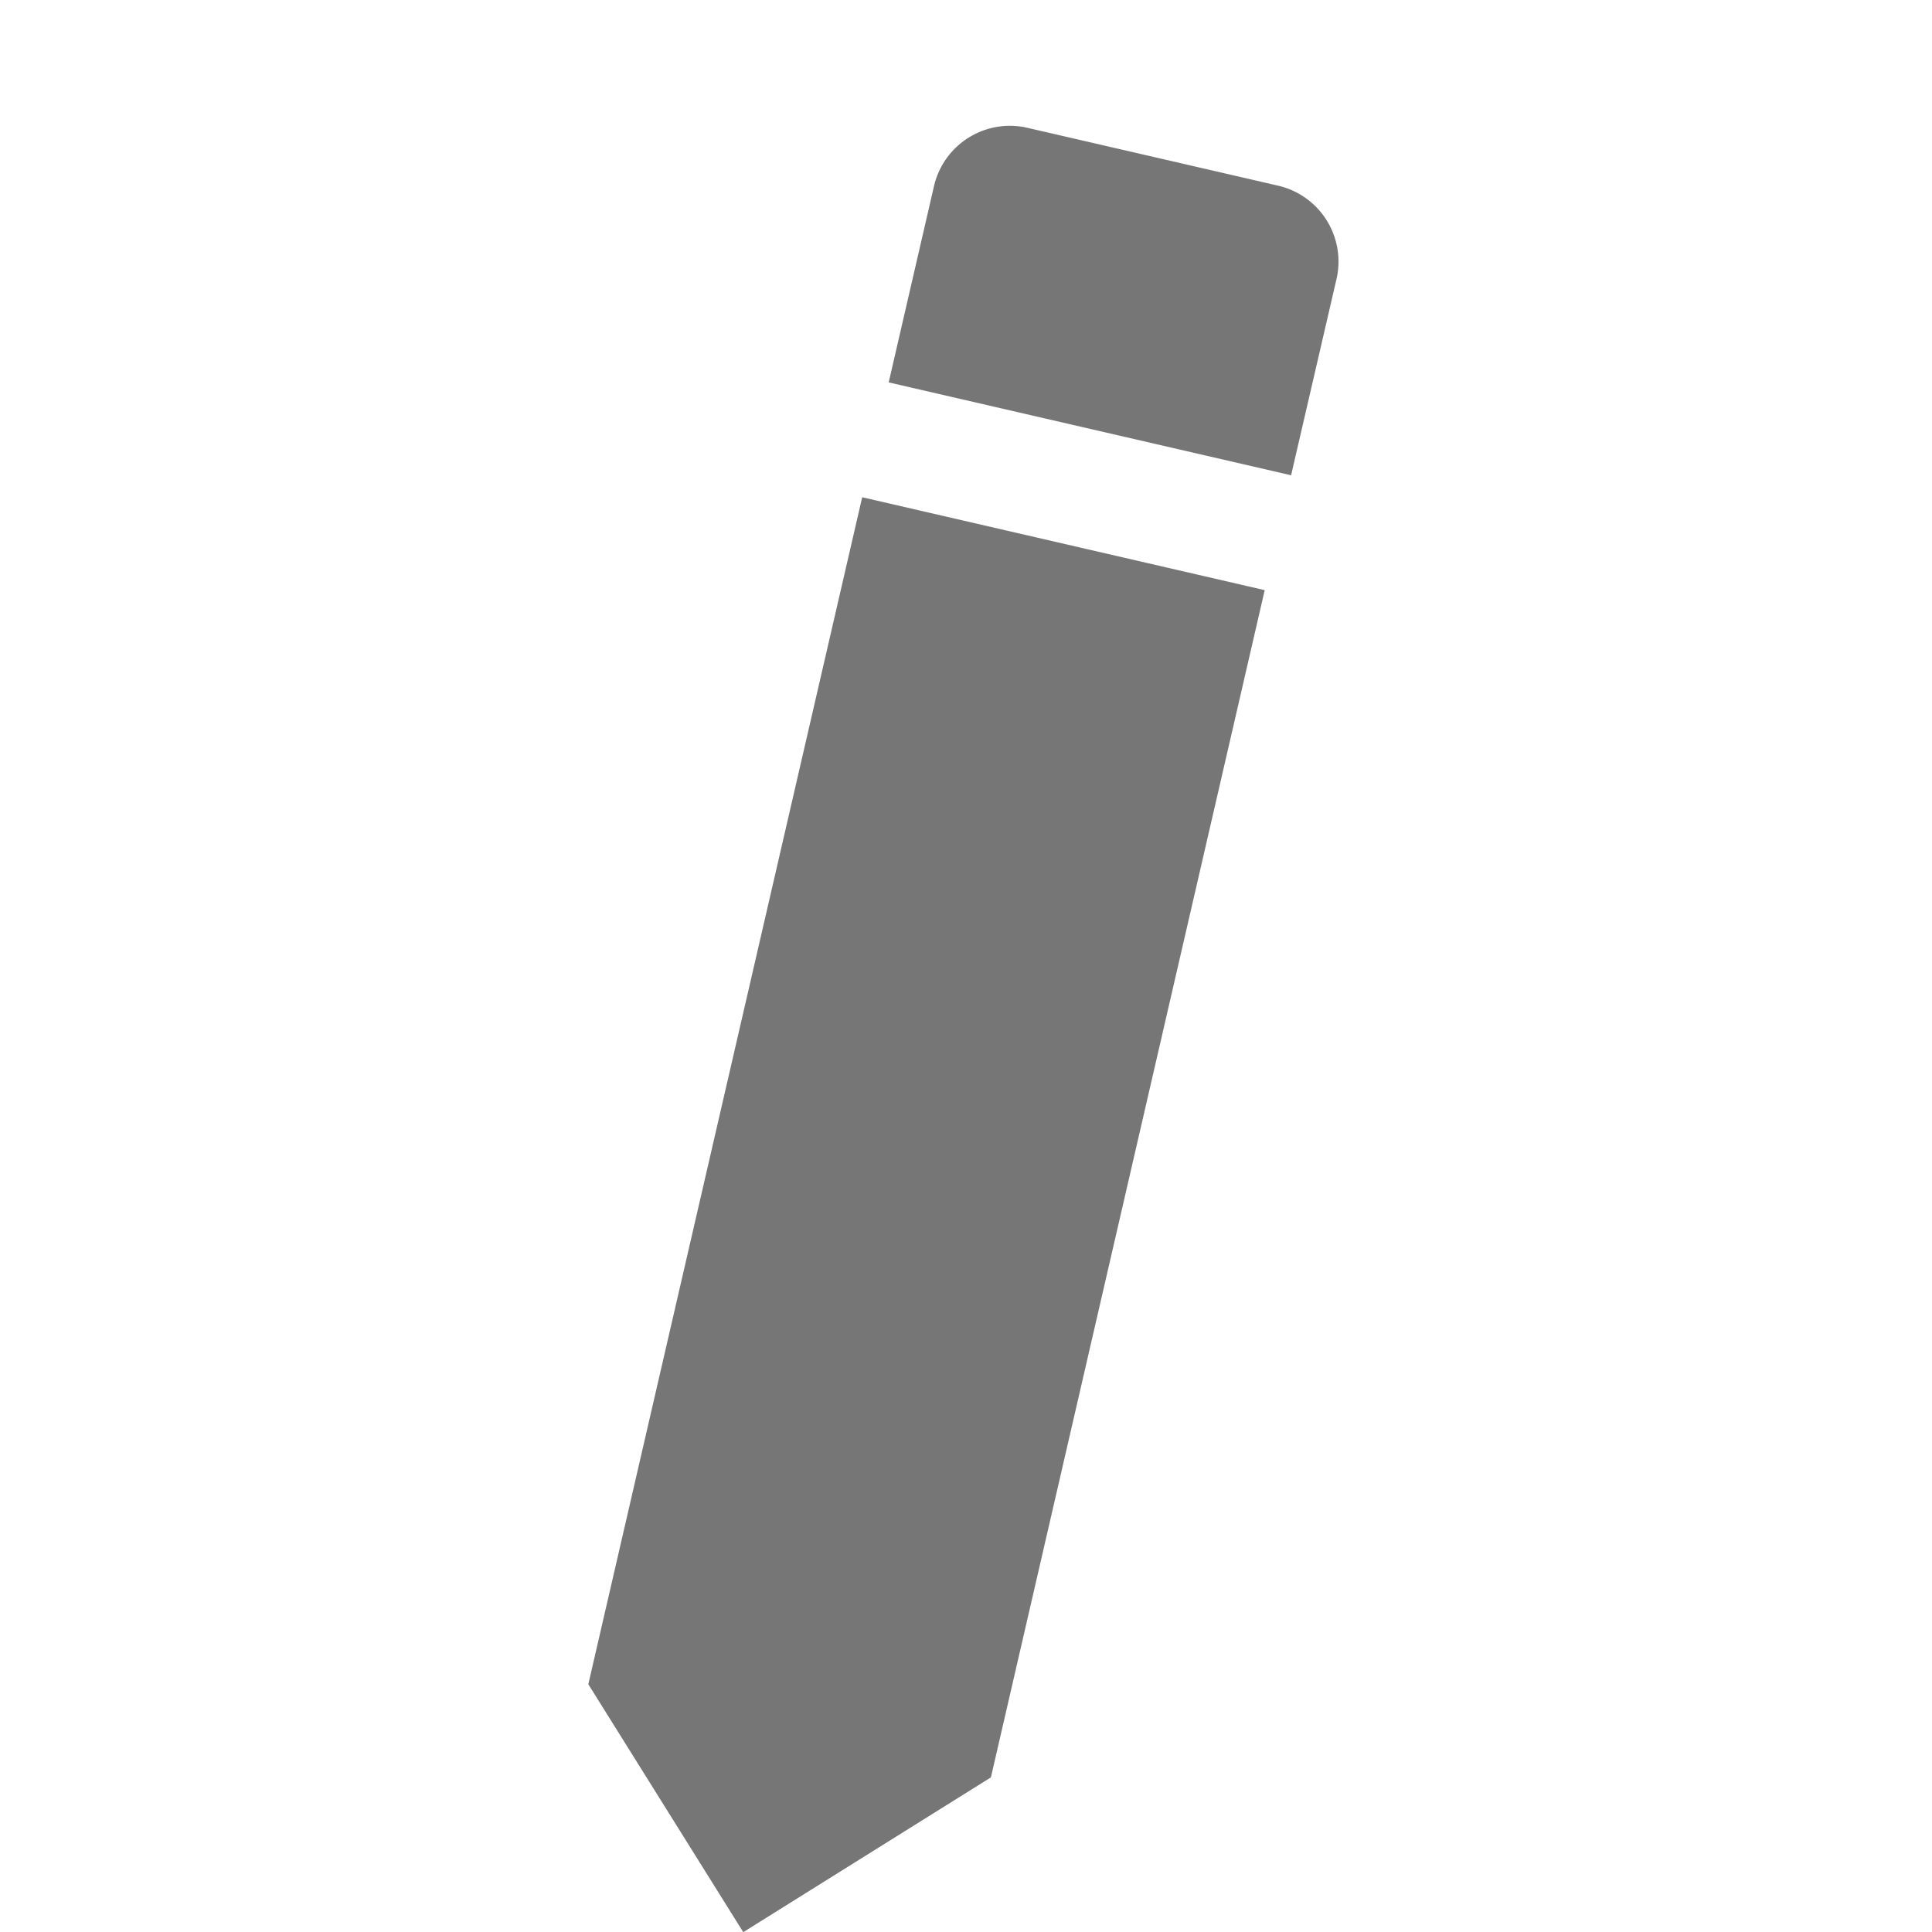 <svg xmlns="http://www.w3.org/2000/svg" width="24.803" height="24.803" viewBox="0 0 24.803 24.803"><path d="M4.5,18.747V22.5H8.249L19.308,11.438,15.558,7.688ZM22.208,8.538a1,1,0,0,0,0-1.41l-2.34-2.34a1,1,0,0,0-1.41,0l-1.83,1.83,3.749,3.749Z" transform="matrix(0.848, -0.53, 0.53, 0.848, -6.199, 8.11)" fill="#767676"/></svg>